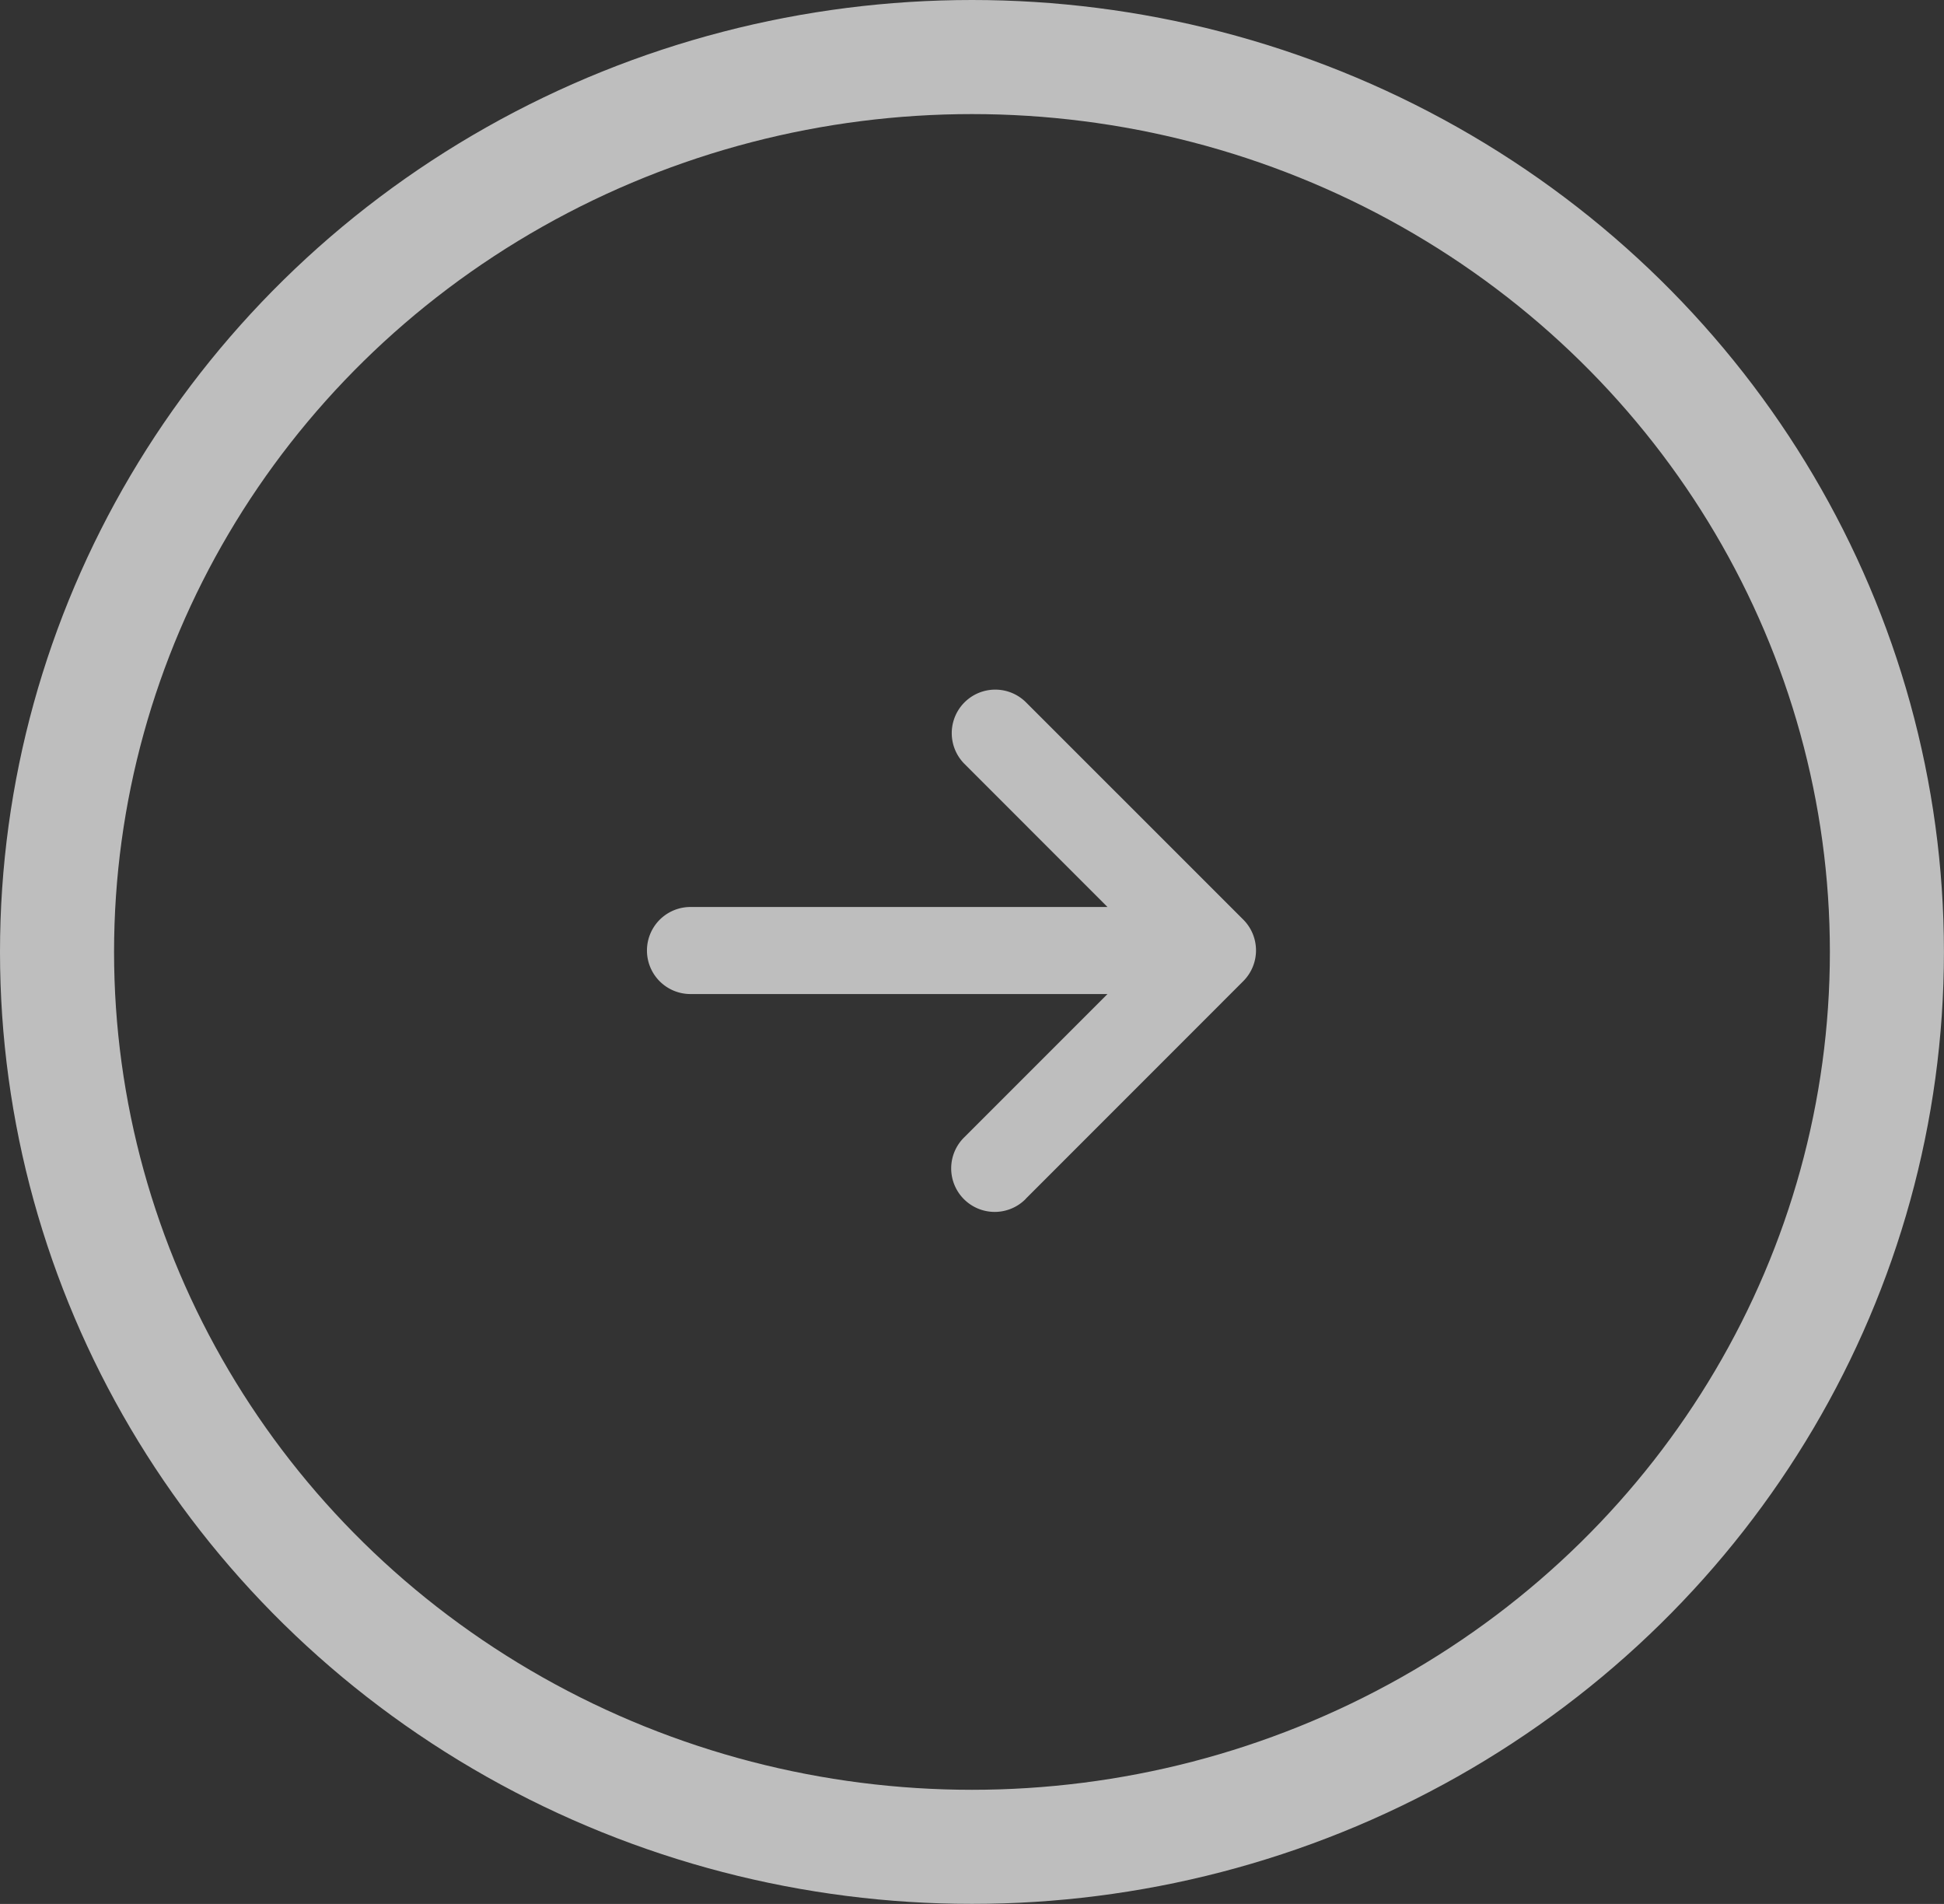 <svg xmlns="http://www.w3.org/2000/svg" width="34.087" height="33.377" viewBox="0 0 34.087 33.377">
  <rect x="0" y="0" width="34.087" height="33.377" fill="#333333" stroke="none"/>
  <g id="next_arrow_white" opacity="0.68">
    <g id="Ellipse_82" data-name="Ellipse 82" transform="translate(0 0)" fill="none" stroke="#fff" stroke-width="2">
      <ellipse cx="17.043" cy="16.688" rx="17.043" ry="16.688" stroke="none"/>
      <ellipse cx="17.043" cy="16.688" rx="16.043" ry="15.688" fill="none"/>
    </g>
    <path id="Icon_metro-arrow-right" data-name="Icon metro-arrow-right" d="M11.141,14.715,14.955,10.9a.763.763,0,0,0,0-1.079L11.141,6.008a.763.763,0,0,0-1.079,1.079L12.574,9.6H5.262a.763.763,0,0,0,0,1.526h7.312l-2.512,2.512a.763.763,0,1,0,1.079,1.079Z" transform="translate(6.845 6.3)" fill="#fff"/>
  </g>
</svg>
